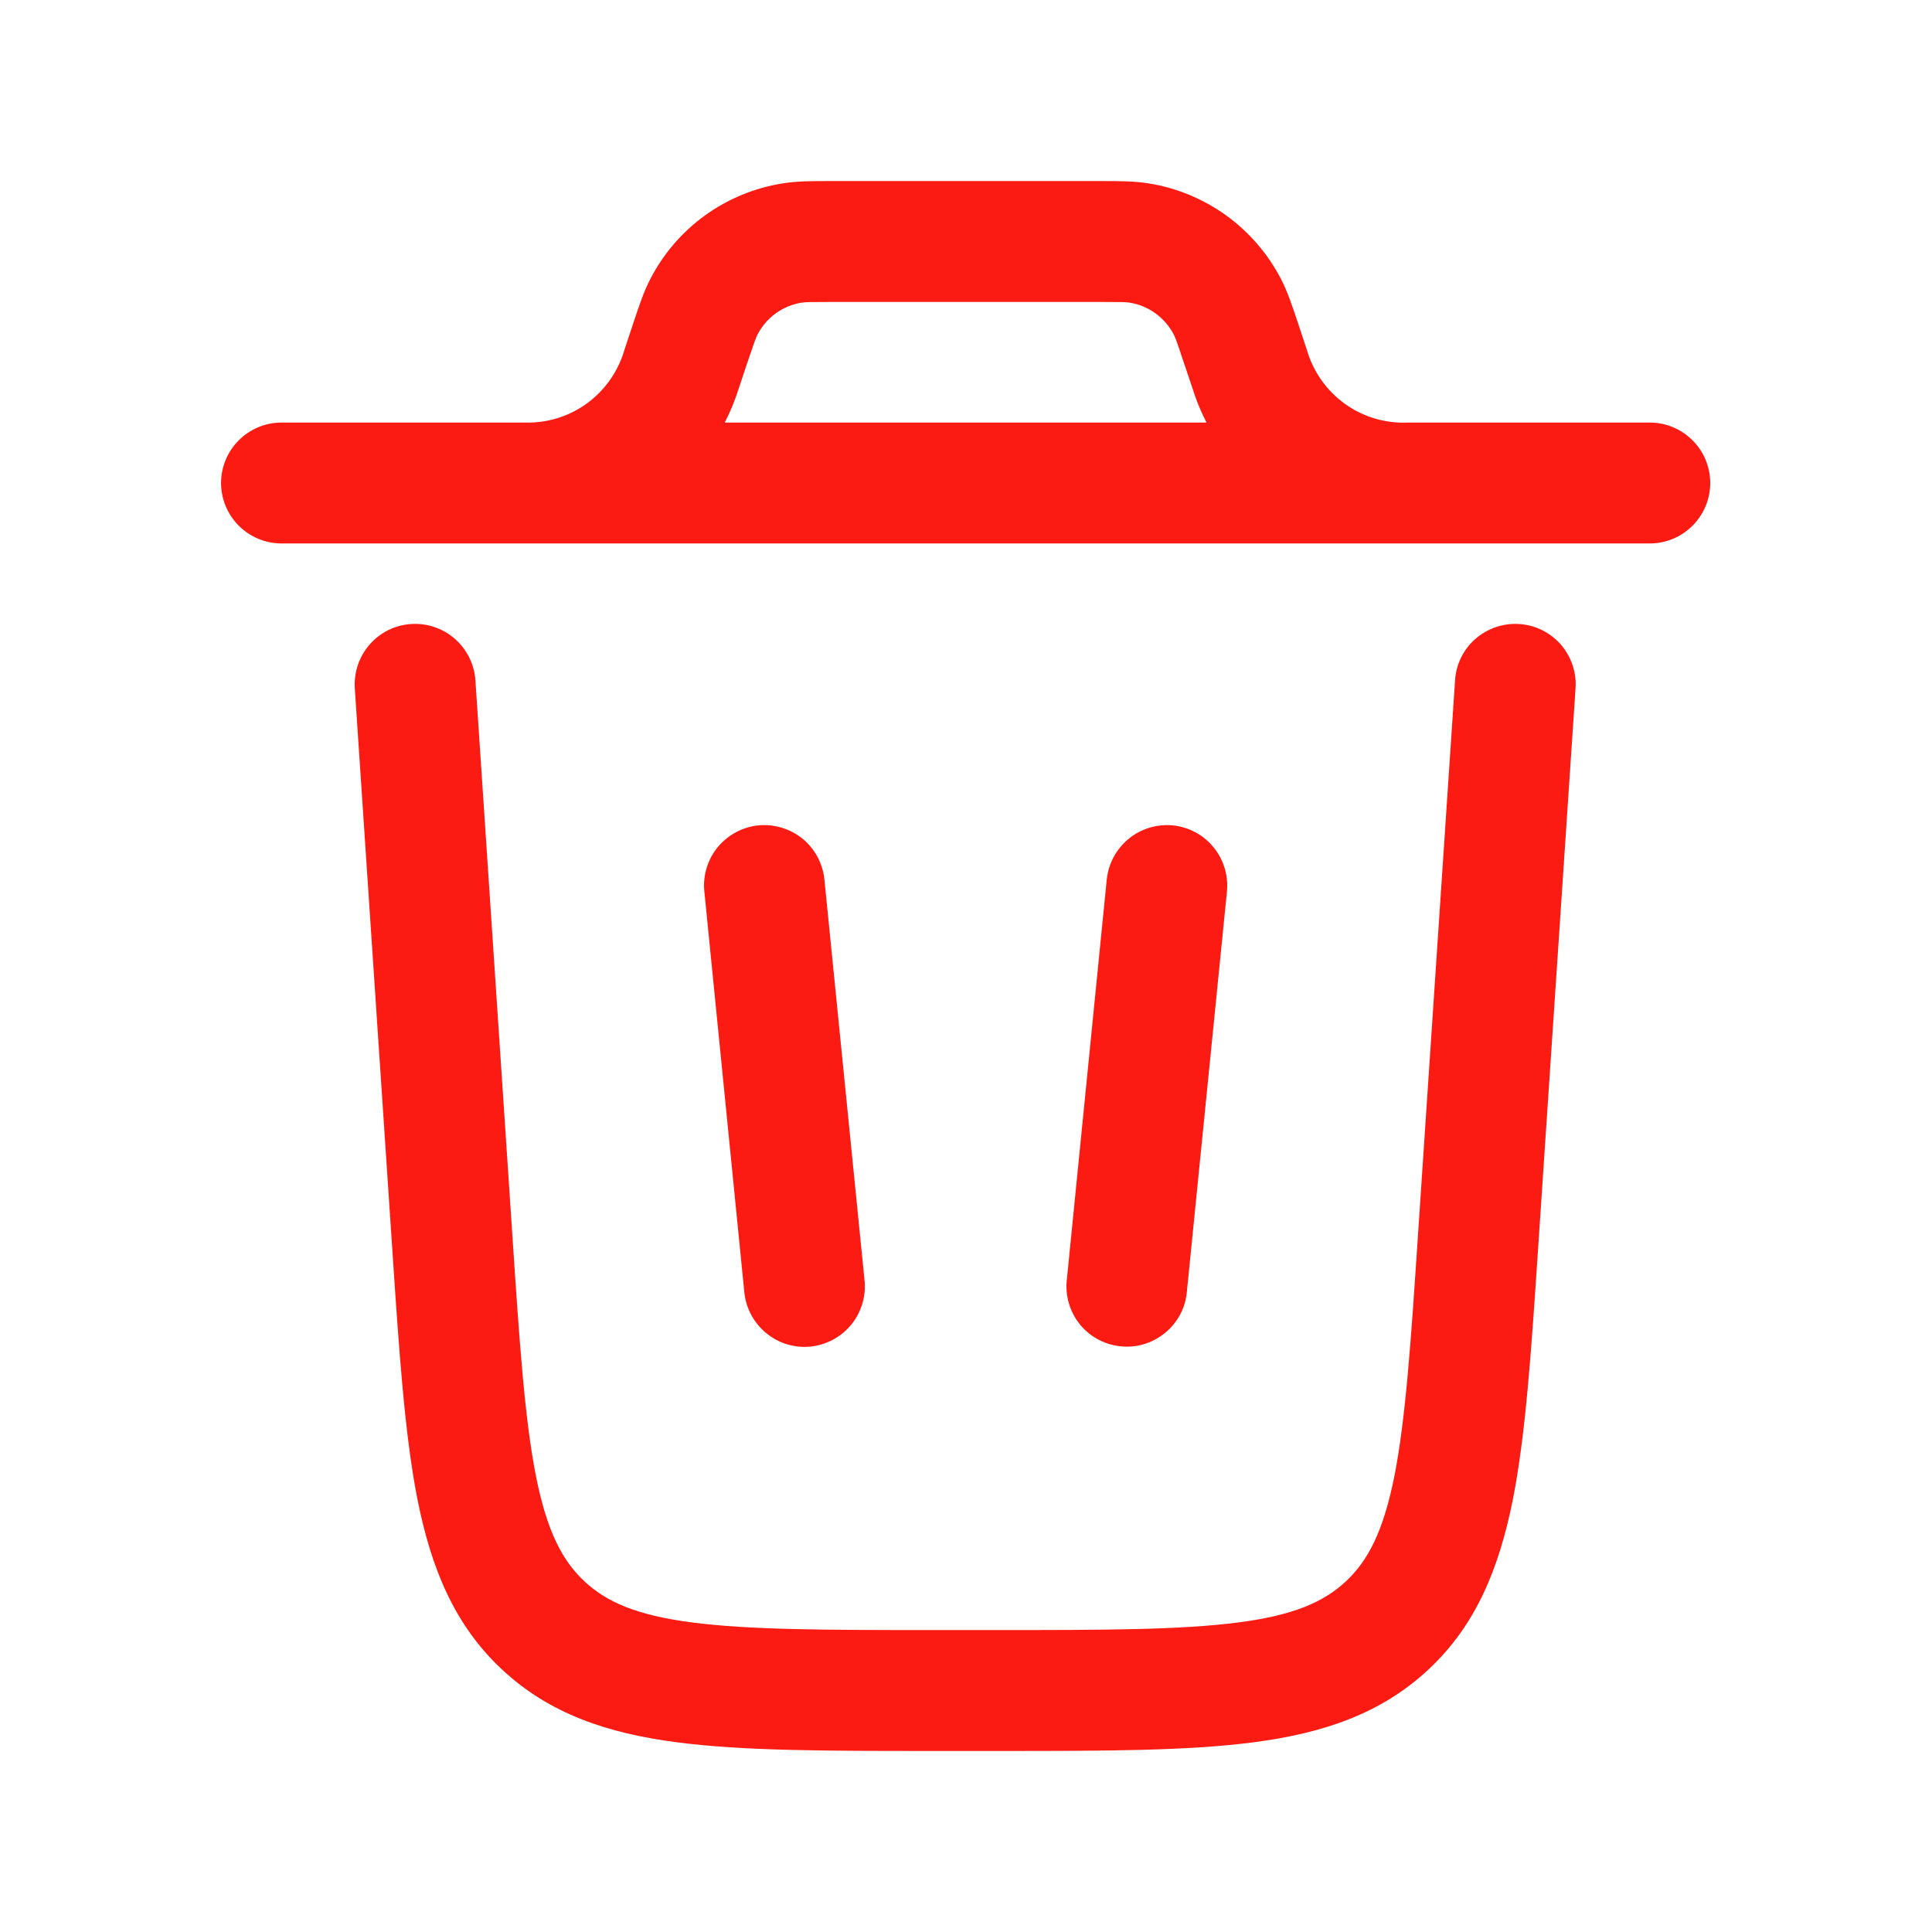 <svg width="14" height="14" viewBox="0 0 14 14" fill="none" xmlns="http://www.w3.org/2000/svg">
<path fill-rule="evenodd" clip-rule="evenodd" d="M6.012 1.312H7.983C8.11 1.312 8.22 1.312 8.324 1.329C8.526 1.361 8.718 1.441 8.884 1.56C9.05 1.68 9.186 1.837 9.281 2.019C9.33 2.112 9.364 2.217 9.404 2.336L9.469 2.532C9.514 2.69 9.611 2.829 9.745 2.926C9.878 3.022 10.041 3.07 10.206 3.062H11.956C12.072 3.062 12.183 3.109 12.265 3.191C12.347 3.273 12.393 3.384 12.393 3.5C12.393 3.616 12.347 3.727 12.265 3.809C12.183 3.891 12.072 3.938 11.956 3.938H2.039C1.923 3.938 1.812 3.891 1.73 3.809C1.648 3.727 1.602 3.616 1.602 3.5C1.602 3.384 1.648 3.273 1.73 3.191C1.812 3.109 1.923 3.062 2.039 3.062H3.842C3.997 3.059 4.148 3.005 4.271 2.91C4.394 2.814 4.483 2.682 4.526 2.532L4.591 2.336C4.631 2.217 4.665 2.112 4.714 2.019C4.808 1.837 4.944 1.68 5.11 1.56C5.277 1.44 5.469 1.361 5.671 1.329C5.775 1.312 5.885 1.312 6.011 1.312H6.012ZM5.252 3.062C5.293 2.982 5.327 2.899 5.354 2.813L5.412 2.638C5.466 2.479 5.478 2.446 5.49 2.423C5.522 2.362 5.567 2.31 5.622 2.27C5.678 2.23 5.742 2.204 5.809 2.193C5.835 2.189 5.87 2.188 6.038 2.188H7.957C8.125 2.188 8.16 2.189 8.186 2.193C8.253 2.204 8.317 2.23 8.372 2.27C8.428 2.31 8.473 2.363 8.505 2.423C8.517 2.446 8.529 2.479 8.582 2.638L8.641 2.813L8.663 2.879C8.686 2.942 8.713 3.004 8.743 3.062H5.252Z" fill="#FC1B13"/>
<path d="M3.445 4.929C3.437 4.813 3.383 4.705 3.296 4.629C3.209 4.553 3.095 4.514 2.979 4.522C2.863 4.529 2.755 4.583 2.679 4.67C2.602 4.758 2.564 4.872 2.571 4.988L2.842 9.043C2.892 9.791 2.932 10.395 3.026 10.87C3.125 11.363 3.292 11.775 3.637 12.097C3.982 12.42 4.404 12.56 4.903 12.625C5.382 12.688 5.988 12.688 6.738 12.688H7.251C8 12.688 8.606 12.688 9.086 12.625C9.584 12.56 10.007 12.42 10.352 12.097C10.697 11.775 10.863 11.362 10.962 10.87C11.056 10.396 11.096 9.791 11.146 9.043L11.417 4.988C11.425 4.872 11.386 4.758 11.31 4.67C11.233 4.583 11.125 4.529 11.009 4.522C10.894 4.514 10.78 4.553 10.692 4.629C10.605 4.705 10.551 4.813 10.544 4.929L10.275 8.954C10.223 9.74 10.185 10.287 10.104 10.698C10.024 11.098 9.913 11.309 9.754 11.458C9.594 11.608 9.376 11.705 8.972 11.757C8.556 11.811 8.008 11.812 7.22 11.812H6.768C5.981 11.812 5.433 11.811 5.016 11.757C4.612 11.705 4.394 11.608 4.234 11.458C4.075 11.309 3.964 11.098 3.884 10.698C3.803 10.287 3.765 9.74 3.713 8.954L3.445 4.929Z" fill="#FC1B13"/>
<path d="M5.495 5.981C5.611 5.97 5.726 6.005 5.816 6.078C5.905 6.151 5.962 6.257 5.974 6.373L6.266 9.29C6.274 9.403 6.238 9.516 6.165 9.603C6.091 9.691 5.987 9.746 5.873 9.758C5.76 9.769 5.646 9.736 5.557 9.664C5.468 9.593 5.41 9.49 5.395 9.377L5.104 6.46C5.092 6.345 5.127 6.23 5.2 6.14C5.274 6.05 5.38 5.993 5.495 5.981ZM8.499 5.981C8.615 5.993 8.721 6.05 8.794 6.14C8.867 6.229 8.902 6.344 8.891 6.46L8.599 9.376C8.585 9.489 8.527 9.592 8.437 9.663C8.348 9.734 8.235 9.768 8.122 9.756C8.008 9.745 7.904 9.69 7.83 9.603C7.757 9.515 7.721 9.403 7.729 9.29L8.02 6.373C8.032 6.258 8.089 6.152 8.179 6.078C8.268 6.005 8.384 5.97 8.499 5.981Z" fill="#FC1B13"/>
</svg>
